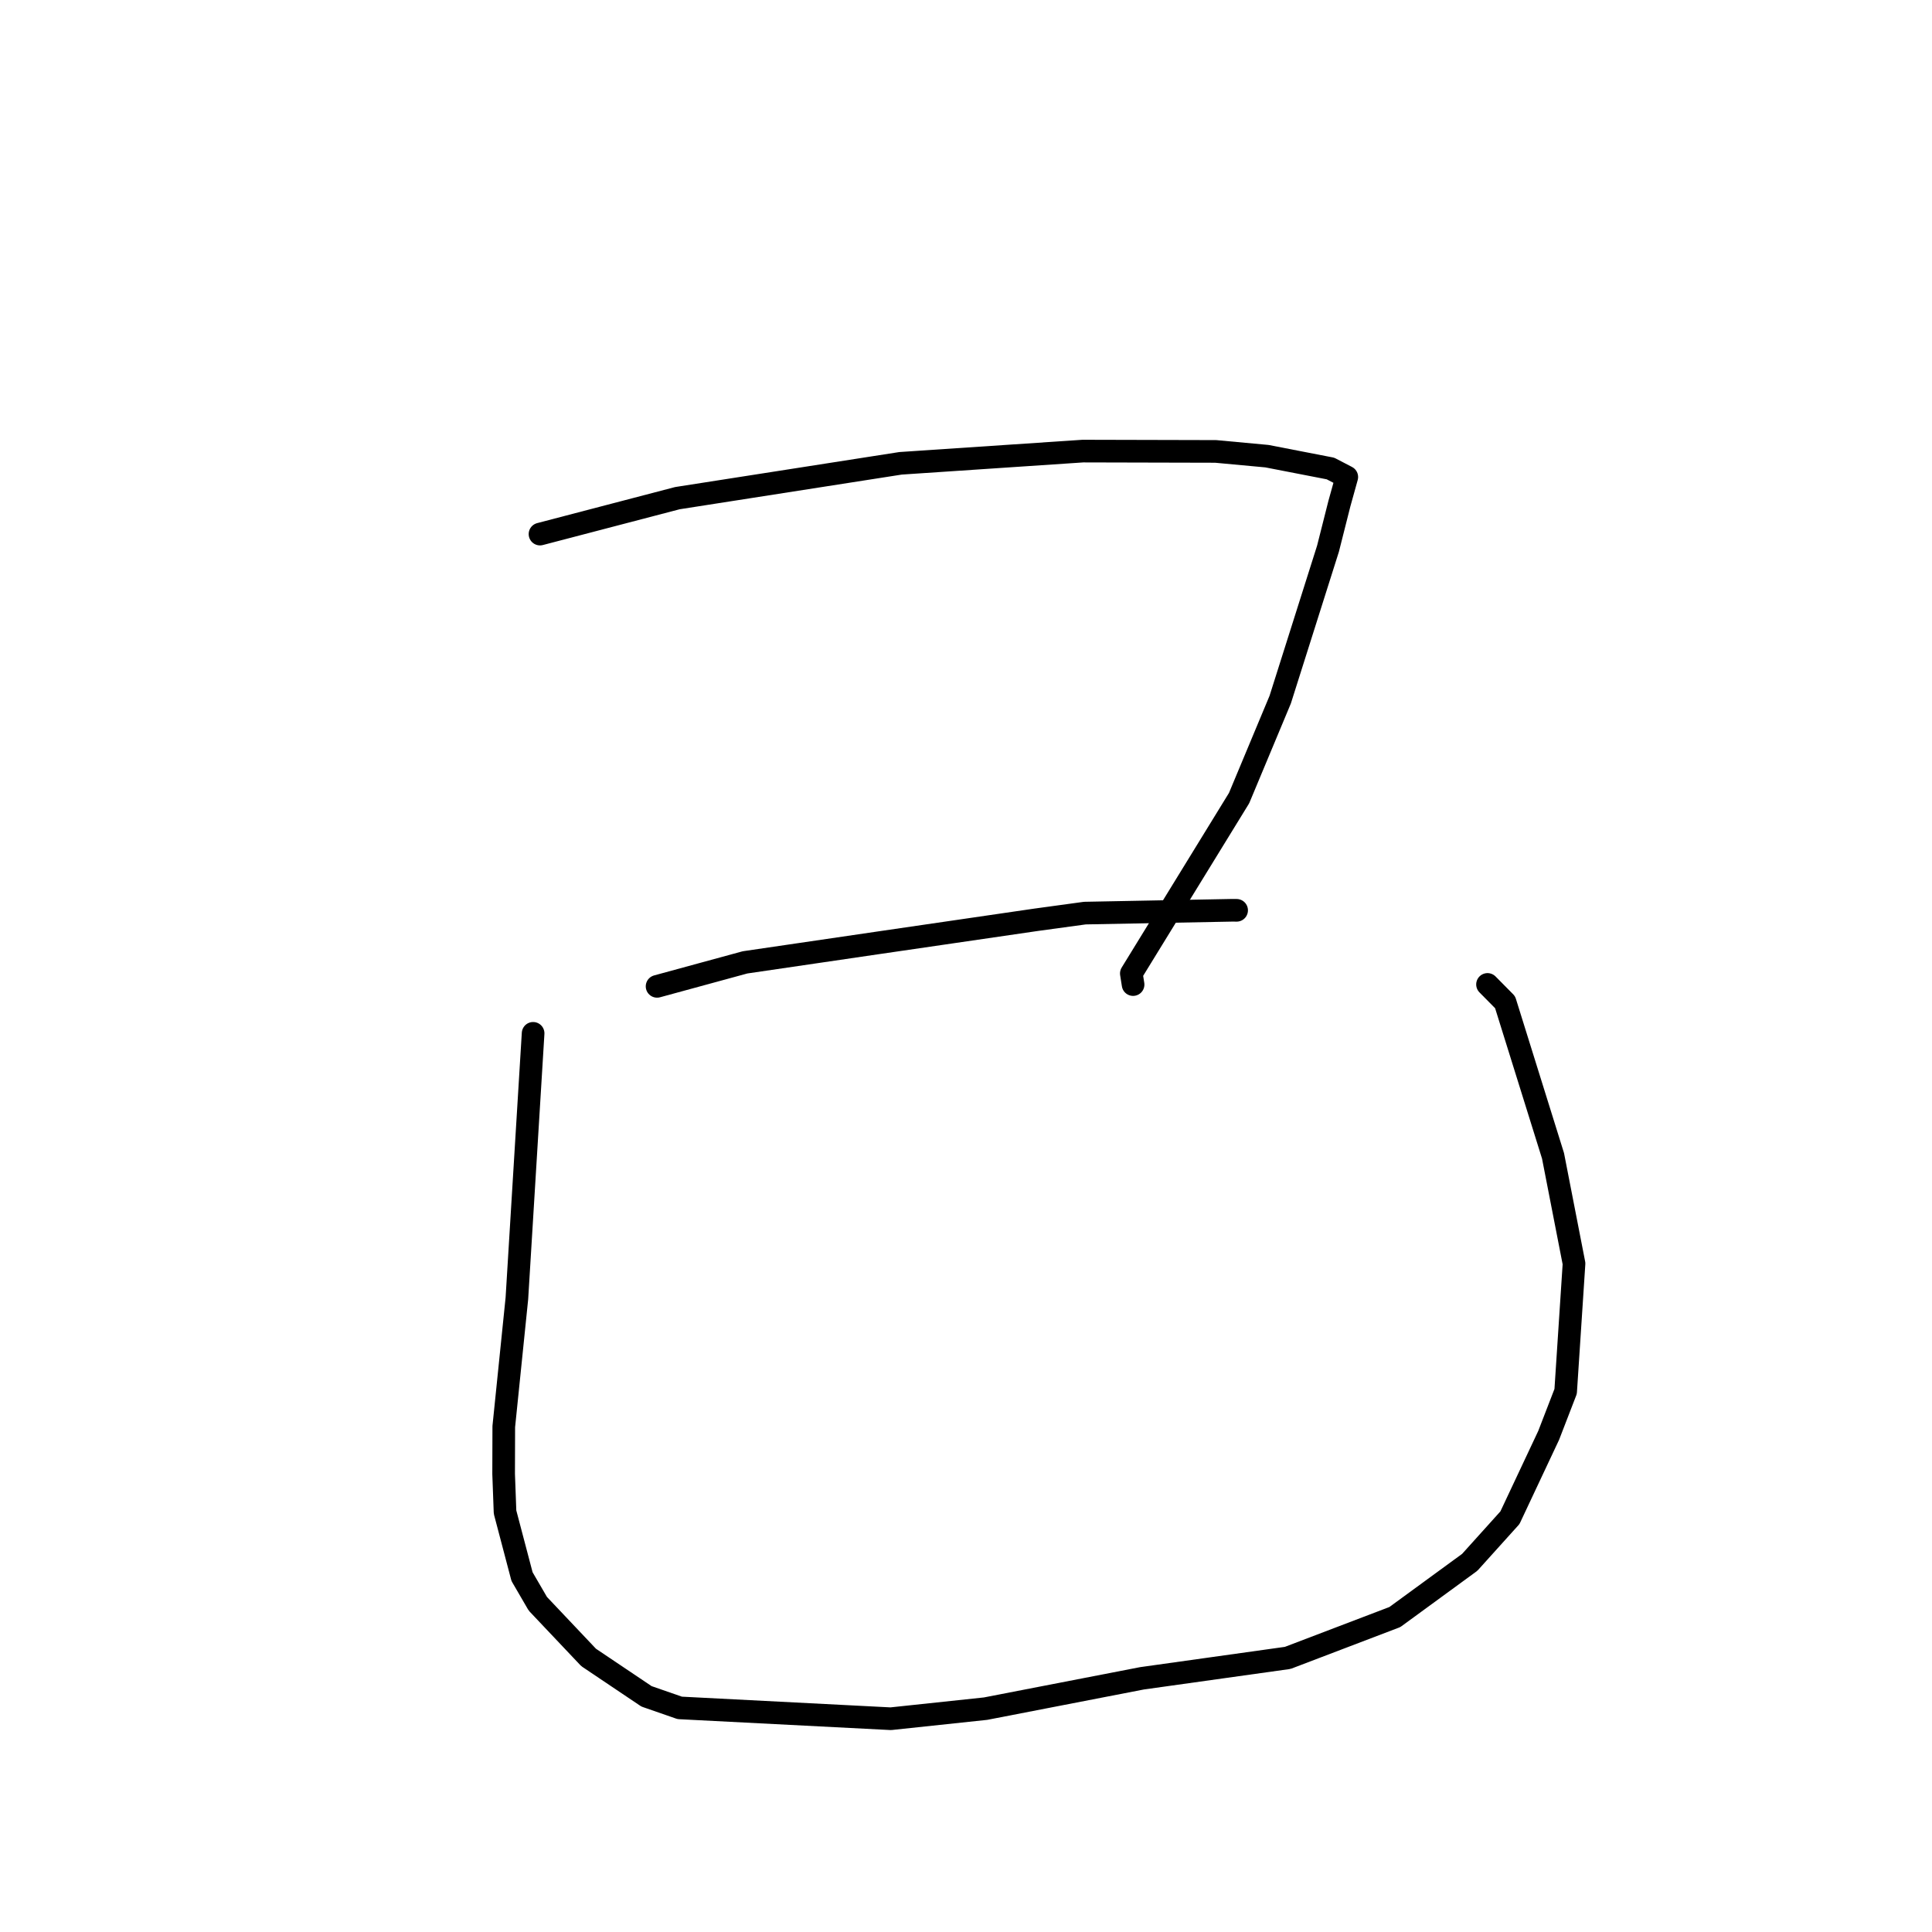<?xml version="1.0" standalone="no"?>
    <svg width="256" height="256" xmlns="http://www.w3.org/2000/svg" version="1.1">
    <polyline stroke="black" stroke-width="3" stroke-linecap="round" fill="transparent" stroke-linejoin="round" points="71.553 70.769 80.656 68.388 89.758 66.008 119.327 61.392 143.492 59.772 161.082 59.815 167.876 60.445 176.293 62.079 178.245 63.095 178.457 63.206 177.474 66.742 175.966 72.705 169.636 92.7 164.186 105.75 149.907 128.989 150.139 130.461 " />
        <polyline stroke="black" stroke-width="3" stroke-linecap="round" fill="transparent" stroke-linejoin="round" points="87.066 130.697 92.895 129.107 98.724 127.518 116.057 124.975 137.265 121.879 143.754 120.991 163.321 120.615 163.81 120.621 163.859 120.622 " />
        <polyline stroke="black" stroke-width="3" stroke-linecap="round" fill="transparent" stroke-linejoin="round" points="70.64 136.922 69.565 154.483 68.49 172.045 66.753 189.03 66.734 195.309 66.92 200.359 69.173 208.911 71.266 212.509 77.995 219.62 85.665 224.774 90.068 226.304 118.033 227.741 130.595 226.405 151.317 222.386 170.629 219.68 184.825 214.267 194.746 207.018 200.074 201.106 205.204 190.2 207.457 184.369 208.566 167.43 205.784 153.155 199.433 132.798 197.103 130.442 " />
        </svg>